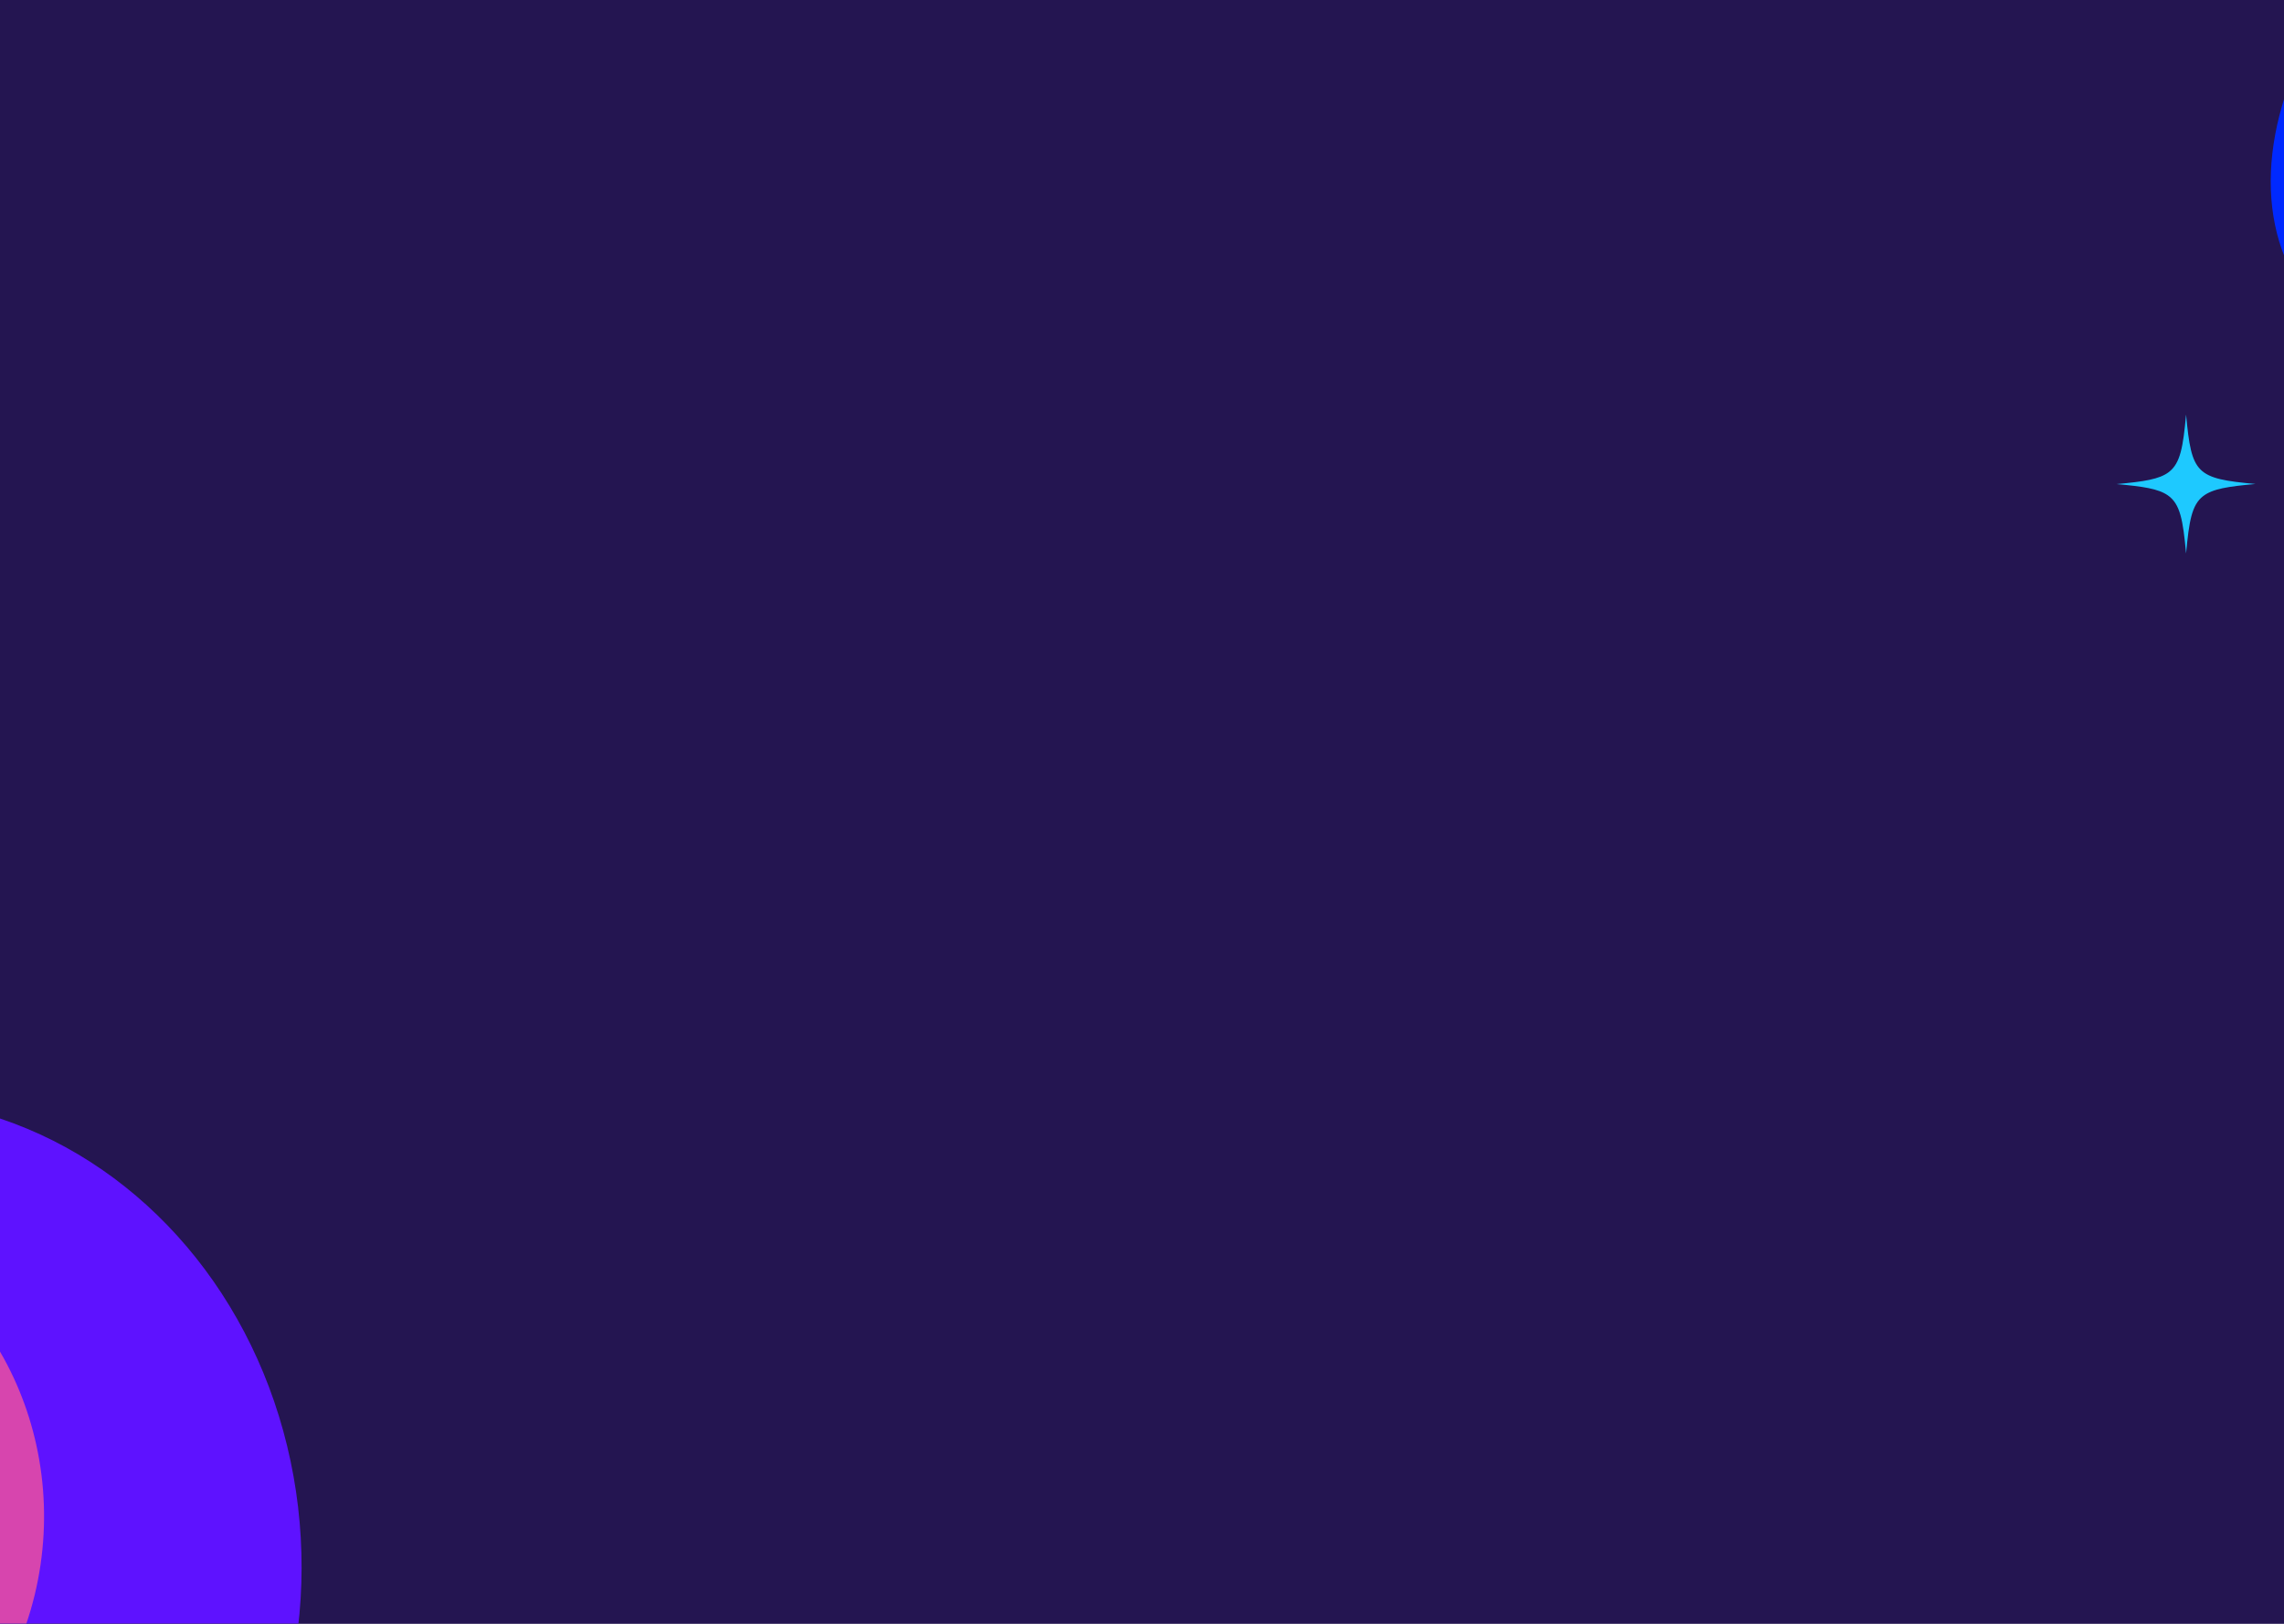 <svg width="1440" height="1024" viewBox="0 0 1440 1024" fill="none" xmlns="http://www.w3.org/2000/svg">
<g clip-path="url(#clip0_4_301)">
<rect width="1440" height="1024" fill="#241551"/>
<g filter="url(#filter0_f_4_301)">
<g filter="url(#filter1_f_4_301)">
<ellipse cx="293.69" cy="269.658" rx="293.69" ry="269.658" transform="matrix(0.236 -0.972 0.959 0.284 -405.502 1197.1)" fill="#5E12FF"/>
</g>
<g filter="url(#filter2_f_4_301)">
<path d="M-101.092 771.026C-8.364 798.449 46.665 903.644 21.818 1005.99C-3.028 1108.33 -98.34 1169.06 -191.068 1141.64C-283.796 1114.22 -338.824 1009.02 -313.978 906.68C-289.132 804.338 -193.819 743.604 -101.092 771.026Z" fill="#D745AE"/>
</g>
</g>
<g filter="url(#filter3_f_4_301)">
<ellipse cx="374.687" cy="255.998" rx="374.687" ry="255.998" transform="matrix(0.843 -0.537 0.464 0.886 1350.23 212.392)" fill="#1712FF"/>
</g>
<g filter="url(#filter4_f_4_301)">
<ellipse cx="232.625" cy="158.937" rx="232.625" ry="158.937" transform="matrix(0.843 -0.537 0.464 0.886 1371.29 31.262)" fill="#0029FF"/>
</g>
<g filter="url(#filter5_f_4_301)">
<path d="M1969.41 37.154C2011.96 118.495 1954.59 242.968 1841.28 315.171C1727.97 387.374 1601.62 379.966 1559.07 298.624C1516.52 217.282 1573.88 92.81 1687.19 20.607C1800.5 -51.596 1926.85 -44.188 1969.41 37.154Z" fill="white"/>
</g>
<path d="M1422.05 305.205C1404.87 306.766 1395 308.201 1388.94 312.945C1381.82 318.5 1380.14 328.674 1378.26 349.022C1376.33 327.925 1374.58 317.813 1366.77 312.383C1360.71 308.139 1350.9 306.766 1334.48 305.268C1351.59 303.707 1361.52 302.272 1367.52 297.59C1374.7 291.973 1376.39 281.861 1378.26 261.451C1380.01 280.239 1381.57 290.288 1387.38 296.092C1393.19 301.897 1403.31 303.52 1422.05 305.205Z" fill="#1EC9FF"/>
</g>
<defs>
<filter id="filter0_f_4_301" x="-728.529" y="456.635" width="1154.68" height="1063.08" filterUnits="userSpaceOnUse" color-interpolation-filters="sRGB">
<feFlood flood-opacity="0" result="BackgroundImageFix"/>
<feBlend mode="normal" in="SourceGraphic" in2="BackgroundImageFix" result="shape"/>
<feGaussianBlur stdDeviation="118" result="effect1_foregroundBlur_4_301"/>
</filter>
<filter id="filter1_f_4_301" x="-481.402" y="556.635" width="807.552" height="863.082" filterUnits="userSpaceOnUse" color-interpolation-filters="sRGB">
<feFlood flood-opacity="0" result="BackgroundImageFix"/>
<feBlend mode="normal" in="SourceGraphic" in2="BackgroundImageFix" result="shape"/>
<feGaussianBlur stdDeviation="68" result="effect1_foregroundBlur_4_301"/>
</filter>
<filter id="filter2_f_4_301" x="-432.944" y="651.442" width="573.728" height="609.783" filterUnits="userSpaceOnUse" color-interpolation-filters="sRGB">
<feFlood flood-opacity="0" result="BackgroundImageFix"/>
<feBlend mode="normal" in="SourceGraphic" in2="BackgroundImageFix" result="shape"/>
<feGaussianBlur stdDeviation="56.5" result="effect1_foregroundBlur_4_301"/>
</filter>
<filter id="filter3_f_4_301" x="1269.24" y="-243.445" width="1031.26" height="962.642" filterUnits="userSpaceOnUse" color-interpolation-filters="sRGB">
<feFlood flood-opacity="0" result="BackgroundImageFix"/>
<feBlend mode="normal" in="SourceGraphic" in2="BackgroundImageFix" result="shape"/>
<feGaussianBlur stdDeviation="89.004" result="effect1_foregroundBlur_4_301"/>
</filter>
<filter id="filter4_f_4_301" x="1277.08" y="-295.676" width="728.125" height="685.522" filterUnits="userSpaceOnUse" color-interpolation-filters="sRGB">
<feFlood flood-opacity="0" result="BackgroundImageFix"/>
<feBlend mode="normal" in="SourceGraphic" in2="BackgroundImageFix" result="shape"/>
<feGaussianBlur stdDeviation="77.224" result="effect1_foregroundBlur_4_301"/>
</filter>
<filter id="filter5_f_4_301" x="1397.12" y="-176.953" width="734.238" height="689.683" filterUnits="userSpaceOnUse" color-interpolation-filters="sRGB">
<feFlood flood-opacity="0" result="BackgroundImageFix"/>
<feBlend mode="normal" in="SourceGraphic" in2="BackgroundImageFix" result="shape"/>
<feGaussianBlur stdDeviation="73.952" result="effect1_foregroundBlur_4_301"/>
</filter>
<clipPath id="clip0_4_301">
<rect width="1440" height="1024" fill="white"/>
</clipPath>
</defs>
</svg>
